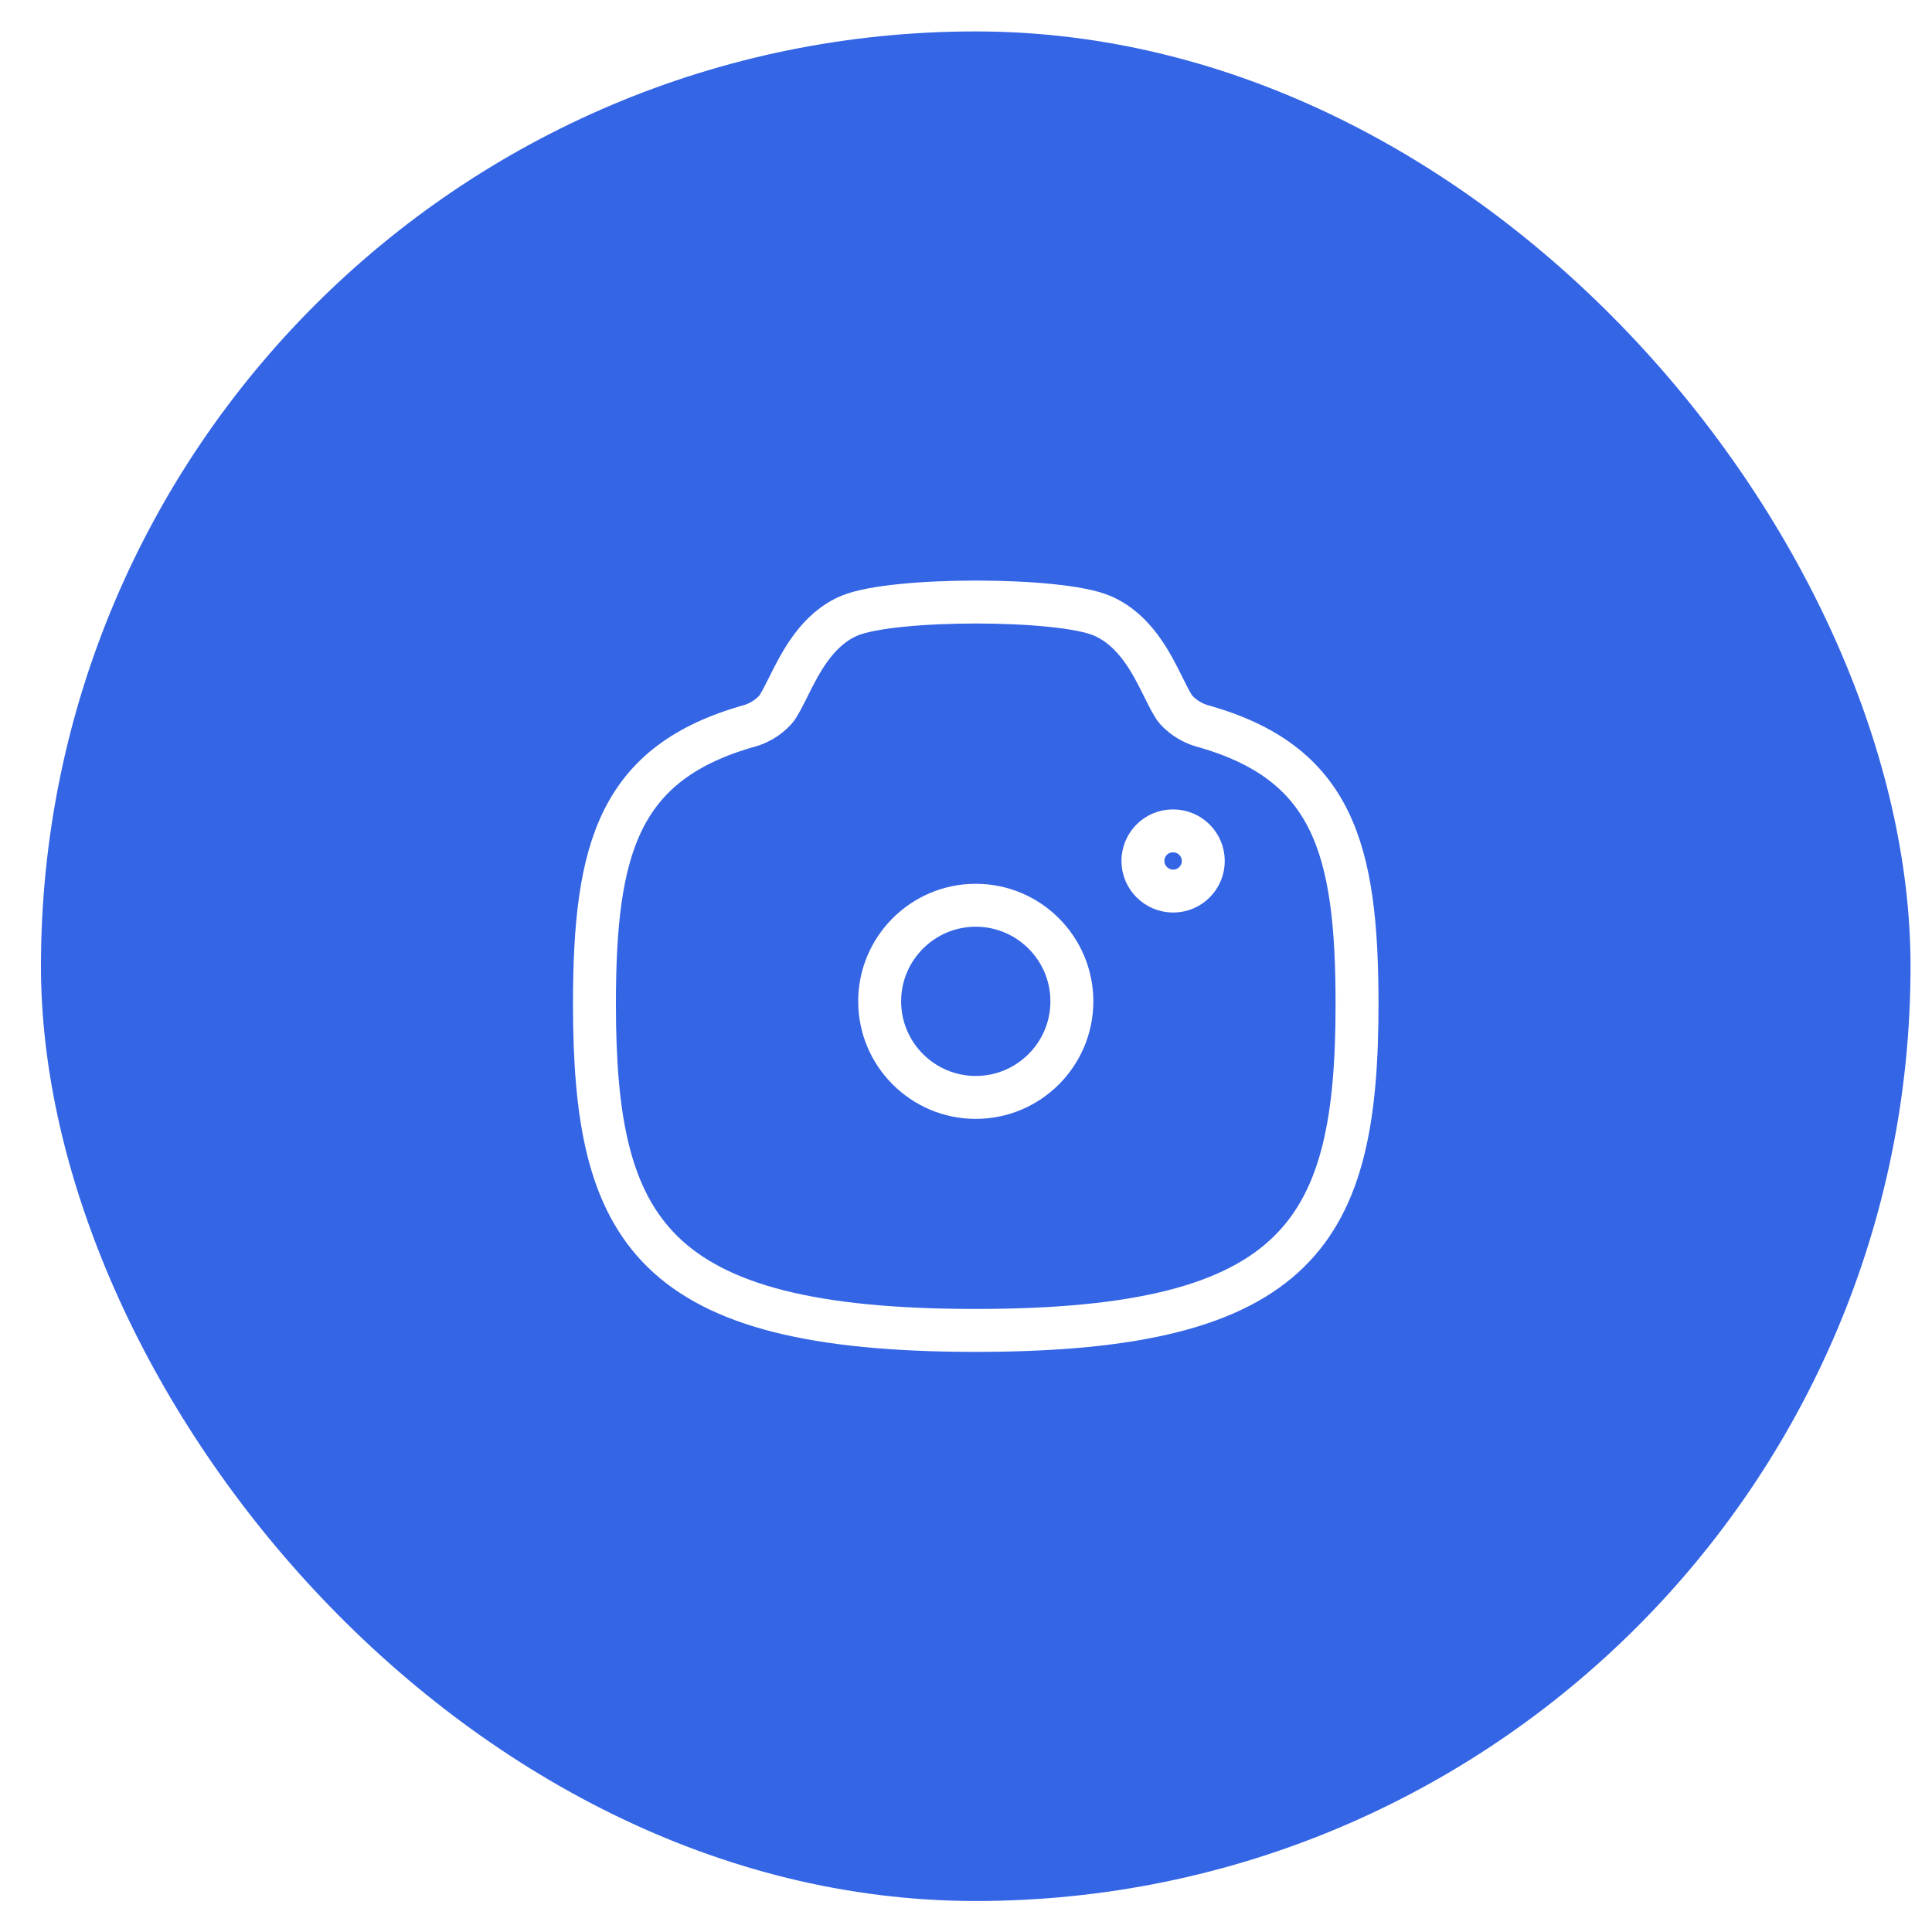 <svg width="45" height="45" viewBox="0 0 45 45" fill="none" xmlns="http://www.w3.org/2000/svg">
<g filter="url(#filter0_b_909_415)">
<rect x="0.954" y="0.732" width="43.546" height="43.546" rx="21.773" fill="#3465E5"/>
<path fill-rule="evenodd" clip-rule="evenodd" d="M27.326 20.755C26.939 20.755 26.621 20.441 26.621 20.054C26.621 19.667 26.931 19.353 27.318 19.353H27.326C27.713 19.353 28.027 19.667 28.027 20.054C28.027 20.441 27.713 20.755 27.326 20.755ZM27.978 16.901C27.82 16.851 27.59 16.747 27.397 16.535C27.317 16.448 27.208 16.228 27.104 16.017C26.821 15.446 26.436 14.665 25.659 14.337C24.661 13.919 20.829 13.917 19.799 14.335C19.032 14.65 18.642 15.435 18.357 16.008C18.249 16.223 18.139 16.446 18.057 16.535C17.864 16.748 17.634 16.851 17.491 16.897C14.41 17.749 13.846 19.752 13.846 23.387C13.846 28.643 15.128 30.988 22.727 30.988C30.326 30.988 31.608 28.643 31.608 23.387C31.608 19.752 31.044 17.749 27.978 16.901Z" stroke="white"/>
<path fill-rule="evenodd" clip-rule="evenodd" d="M22.727 21.085C21.493 21.085 20.489 22.089 20.489 23.323C20.489 24.558 21.493 25.561 22.727 25.561C23.962 25.561 24.966 24.558 24.966 23.323C24.966 22.089 23.962 21.085 22.727 21.085Z" stroke="white"/>
</g>
<defs>
<filter id="filter0_b_909_415" x="-3.079" y="-3.301" width="51.612" height="51.612" filterUnits="userSpaceOnUse" color-interpolation-filters="sRGB">
<feFlood flood-opacity="0" result="BackgroundImageFix"/>
<feGaussianBlur in="BackgroundImageFix" stdDeviation="2.016"/>
<feComposite in2="SourceAlpha" operator="in" result="effect1_backgroundBlur_909_415"/>
<feBlend mode="normal" in="SourceGraphic" in2="effect1_backgroundBlur_909_415" result="shape"/>
</filter>
</defs>
</svg>
